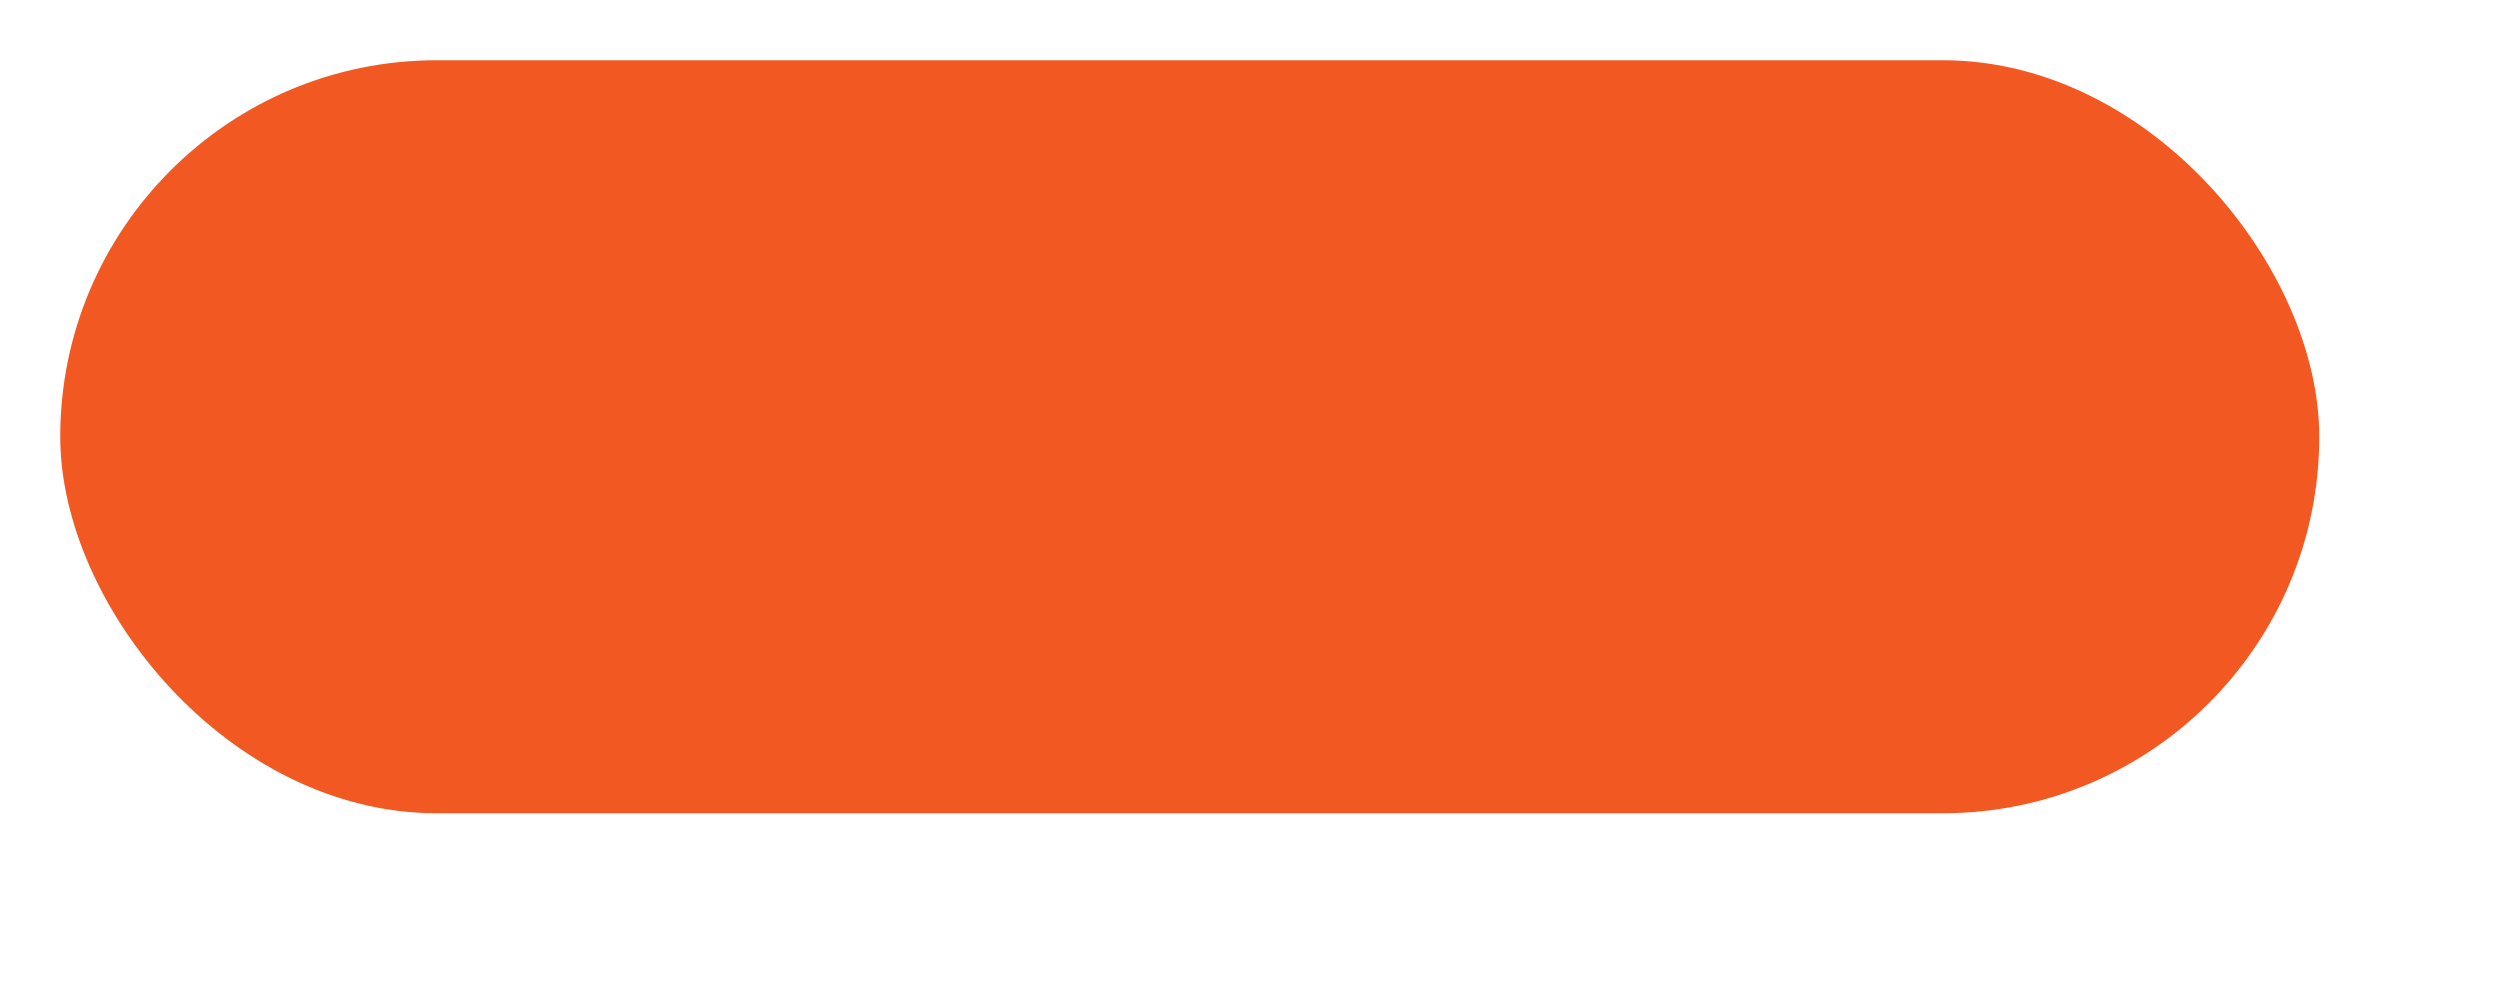 <svg width="166" height="66" viewBox="0 0 166 66" fill="none" xmlns="http://www.w3.org/2000/svg">
<g filter="url(#filter0_d_186_55)">
<rect x="0" y="0" width="150" height="50" rx="25" fill="#F25822"/>
</g>
<defs>
<filter id="filter0_d_186_55" x="0" y="0" width="166" height="66" filterUnits="userSpaceOnUse" color-interpolation-filters="sRGB">
<feFlood flood-opacity="0" result="BackgroundImageFix"/>
<feColorMatrix in="SourceAlpha" type="matrix" values="0 0 0 0 0 0 0 0 0 0 0 0 0 0 0 0 0 0 127 0" result="hardAlpha"/>
<feOffset dx="4" dy="4"/>
<feGaussianBlur stdDeviation="4"/>
<feColorMatrix type="matrix" values="0 0 0 0 0.949 0 0 0 0 0.345 0 0 0 0 0.133 0 0 0 0.2 0"/>
<feBlend mode="normal" in2="BackgroundImageFix" result="effect1_dropShadow_186_55"/>
<feBlend mode="normal" in="SourceGraphic" in2="effect1_dropShadow_186_55" result="shape"/>
</filter>
</defs>
</svg>
